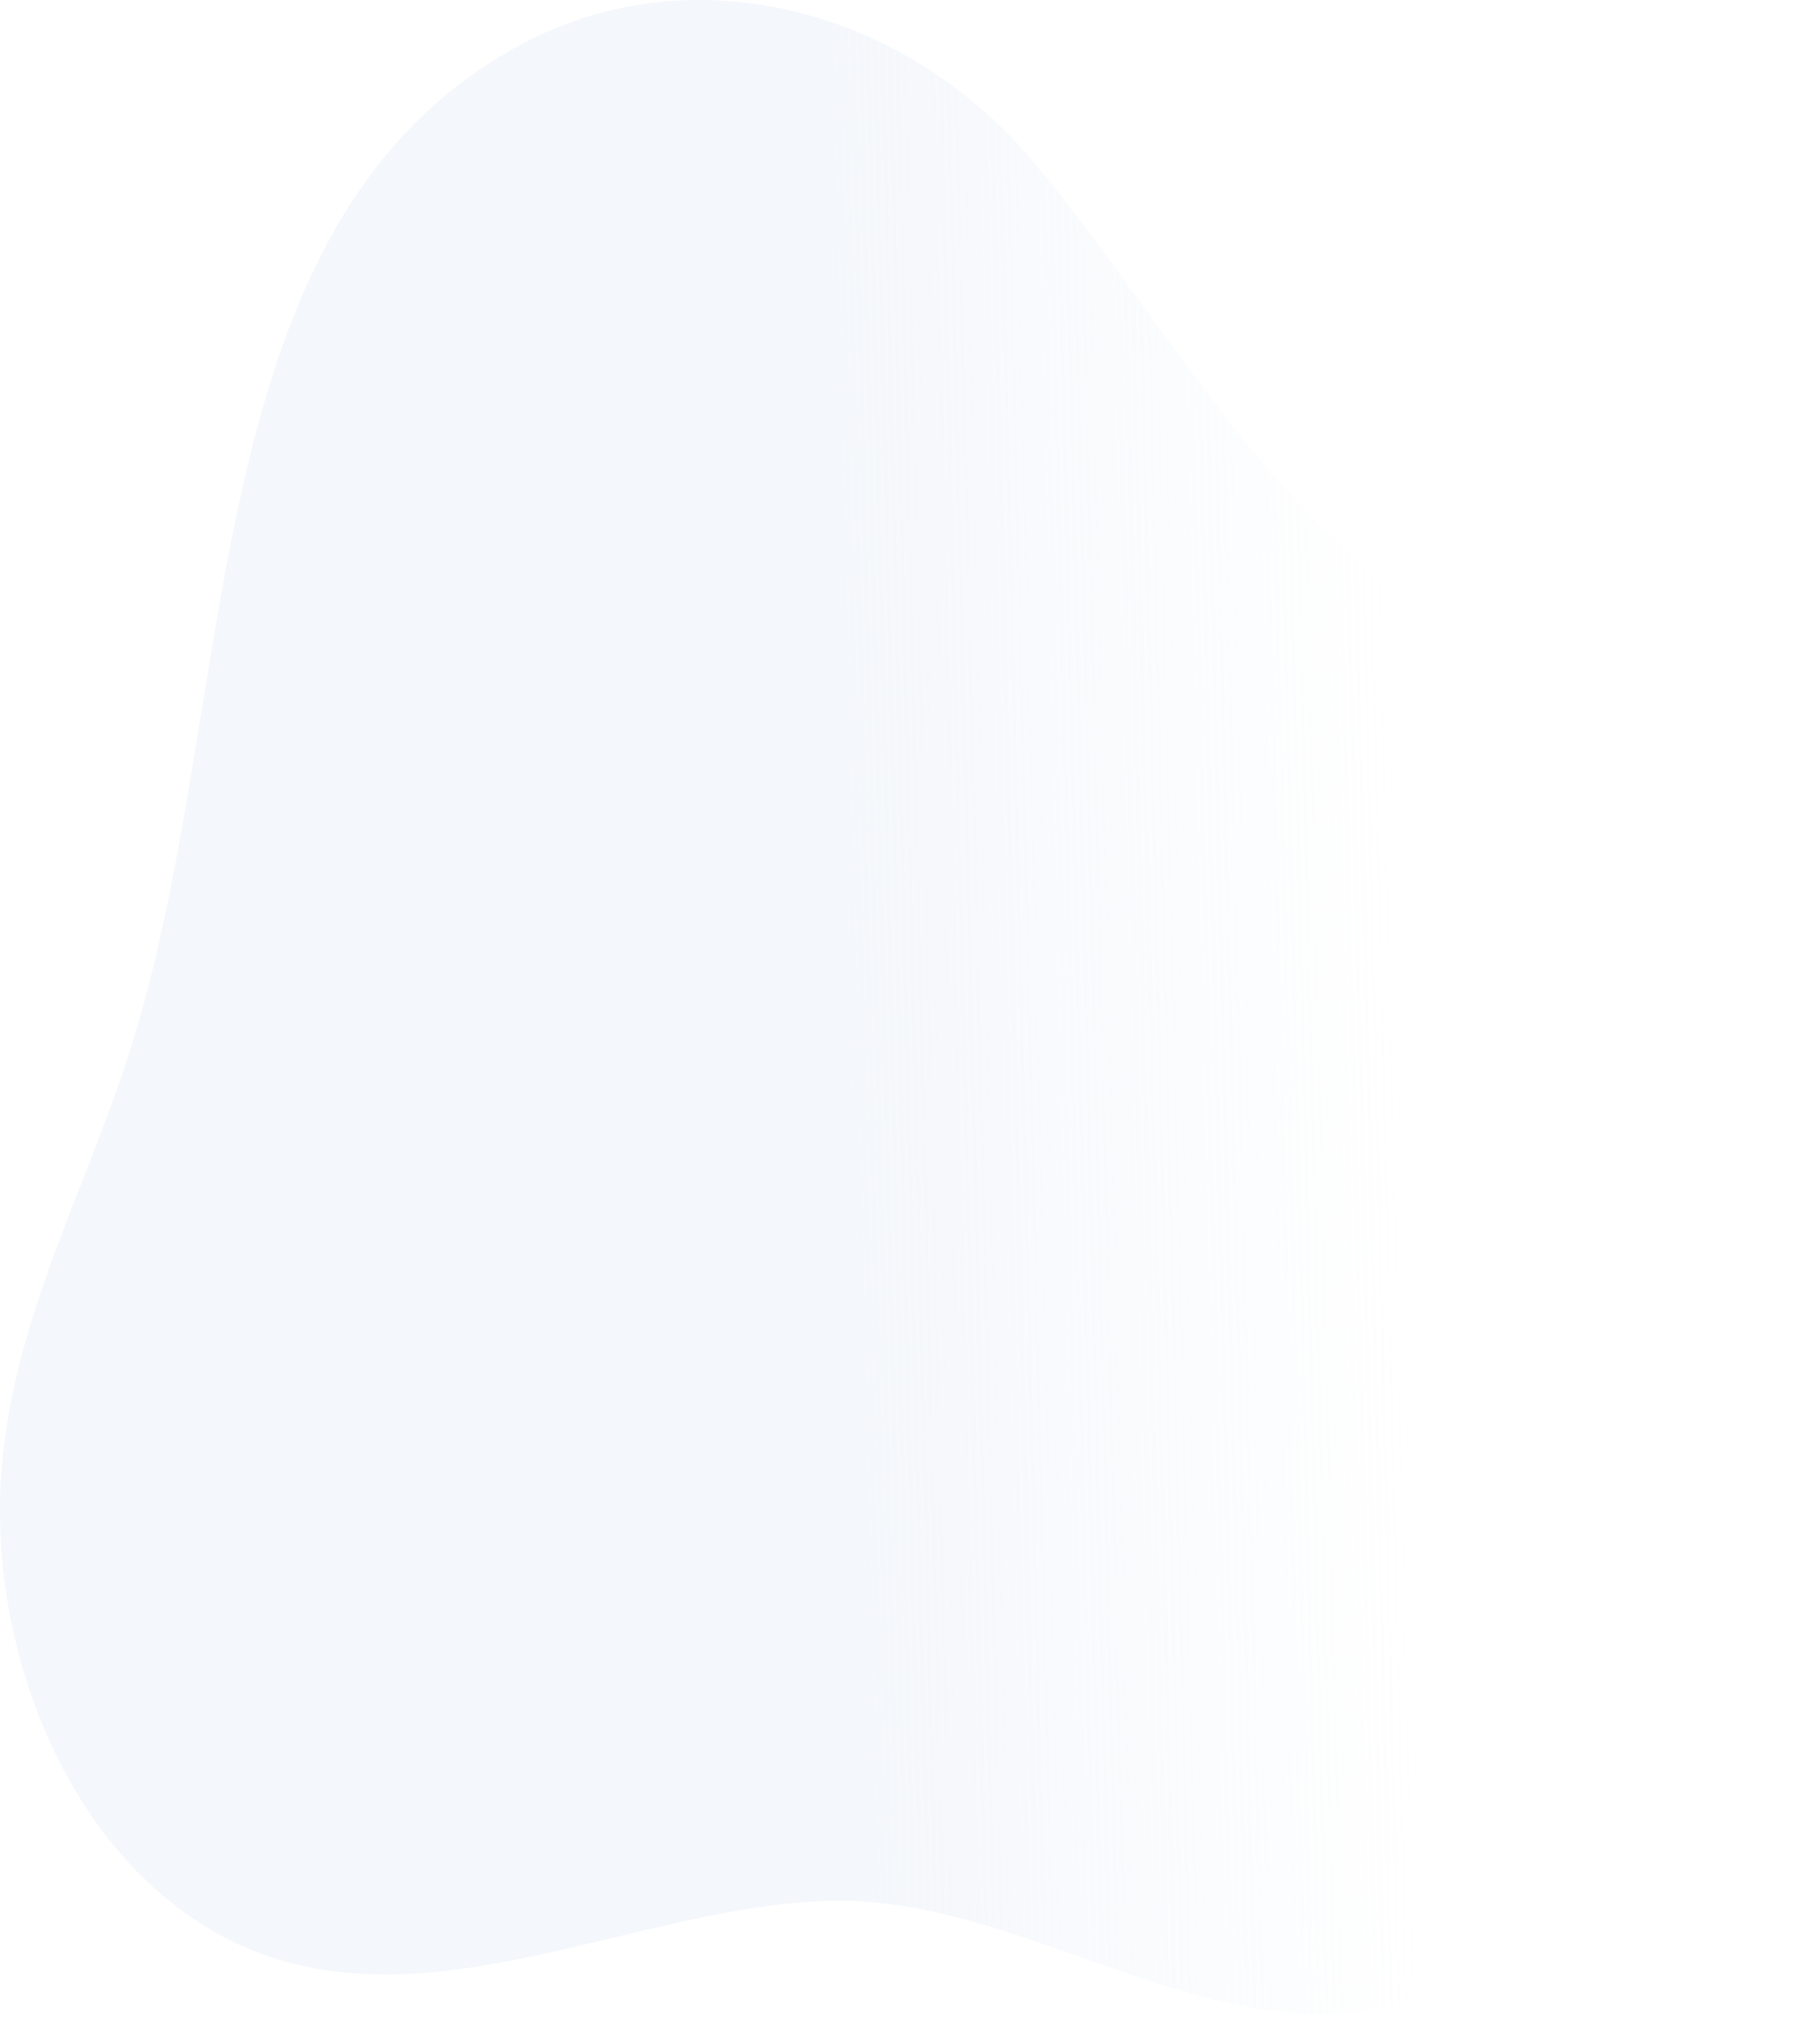<svg width="302" height="335" viewBox="0 0 302 335" fill="none" xmlns="http://www.w3.org/2000/svg">
<path opacity="0.3" d="M58.059 33.946C34.716 70.382 35.928 126.355 22.459 171.348C15.263 195.469 2.54 217.281 0.319 243.077C-1.851 268.24 7.185 294.919 23.29 310.913C58.348 345.73 102.272 314.558 140.407 315.225C169.04 315.735 196.621 336.732 225.059 333.709C233.791 332.658 242.331 329.67 250.327 324.869C269.142 313.794 284.607 294.562 294.217 270.289C300.024 255.574 302.694 236.207 301.846 219.624C300.558 194.349 298.947 167.805 288.047 146.129C273.552 117.322 250.073 112.478 229.077 96.031C206.403 78.271 190.934 50.29 171.93 27.358C149.934 0.871 115.037 -7.188 87.735 6.723C74.758 13.367 65.247 22.728 58.059 33.946Z" fill="url(#paint0_linear_321_248)"/>
<defs>
<linearGradient id="paint0_linear_321_248" x1="142.541" y1="226.55" x2="233.861" y2="224.318" gradientUnits="userSpaceOnUse">
<stop stop-color="#DBE5F2"/>
<stop offset="1" stop-color="#DBE5F2" stop-opacity="0"/>
</linearGradient>
</defs>
</svg>
